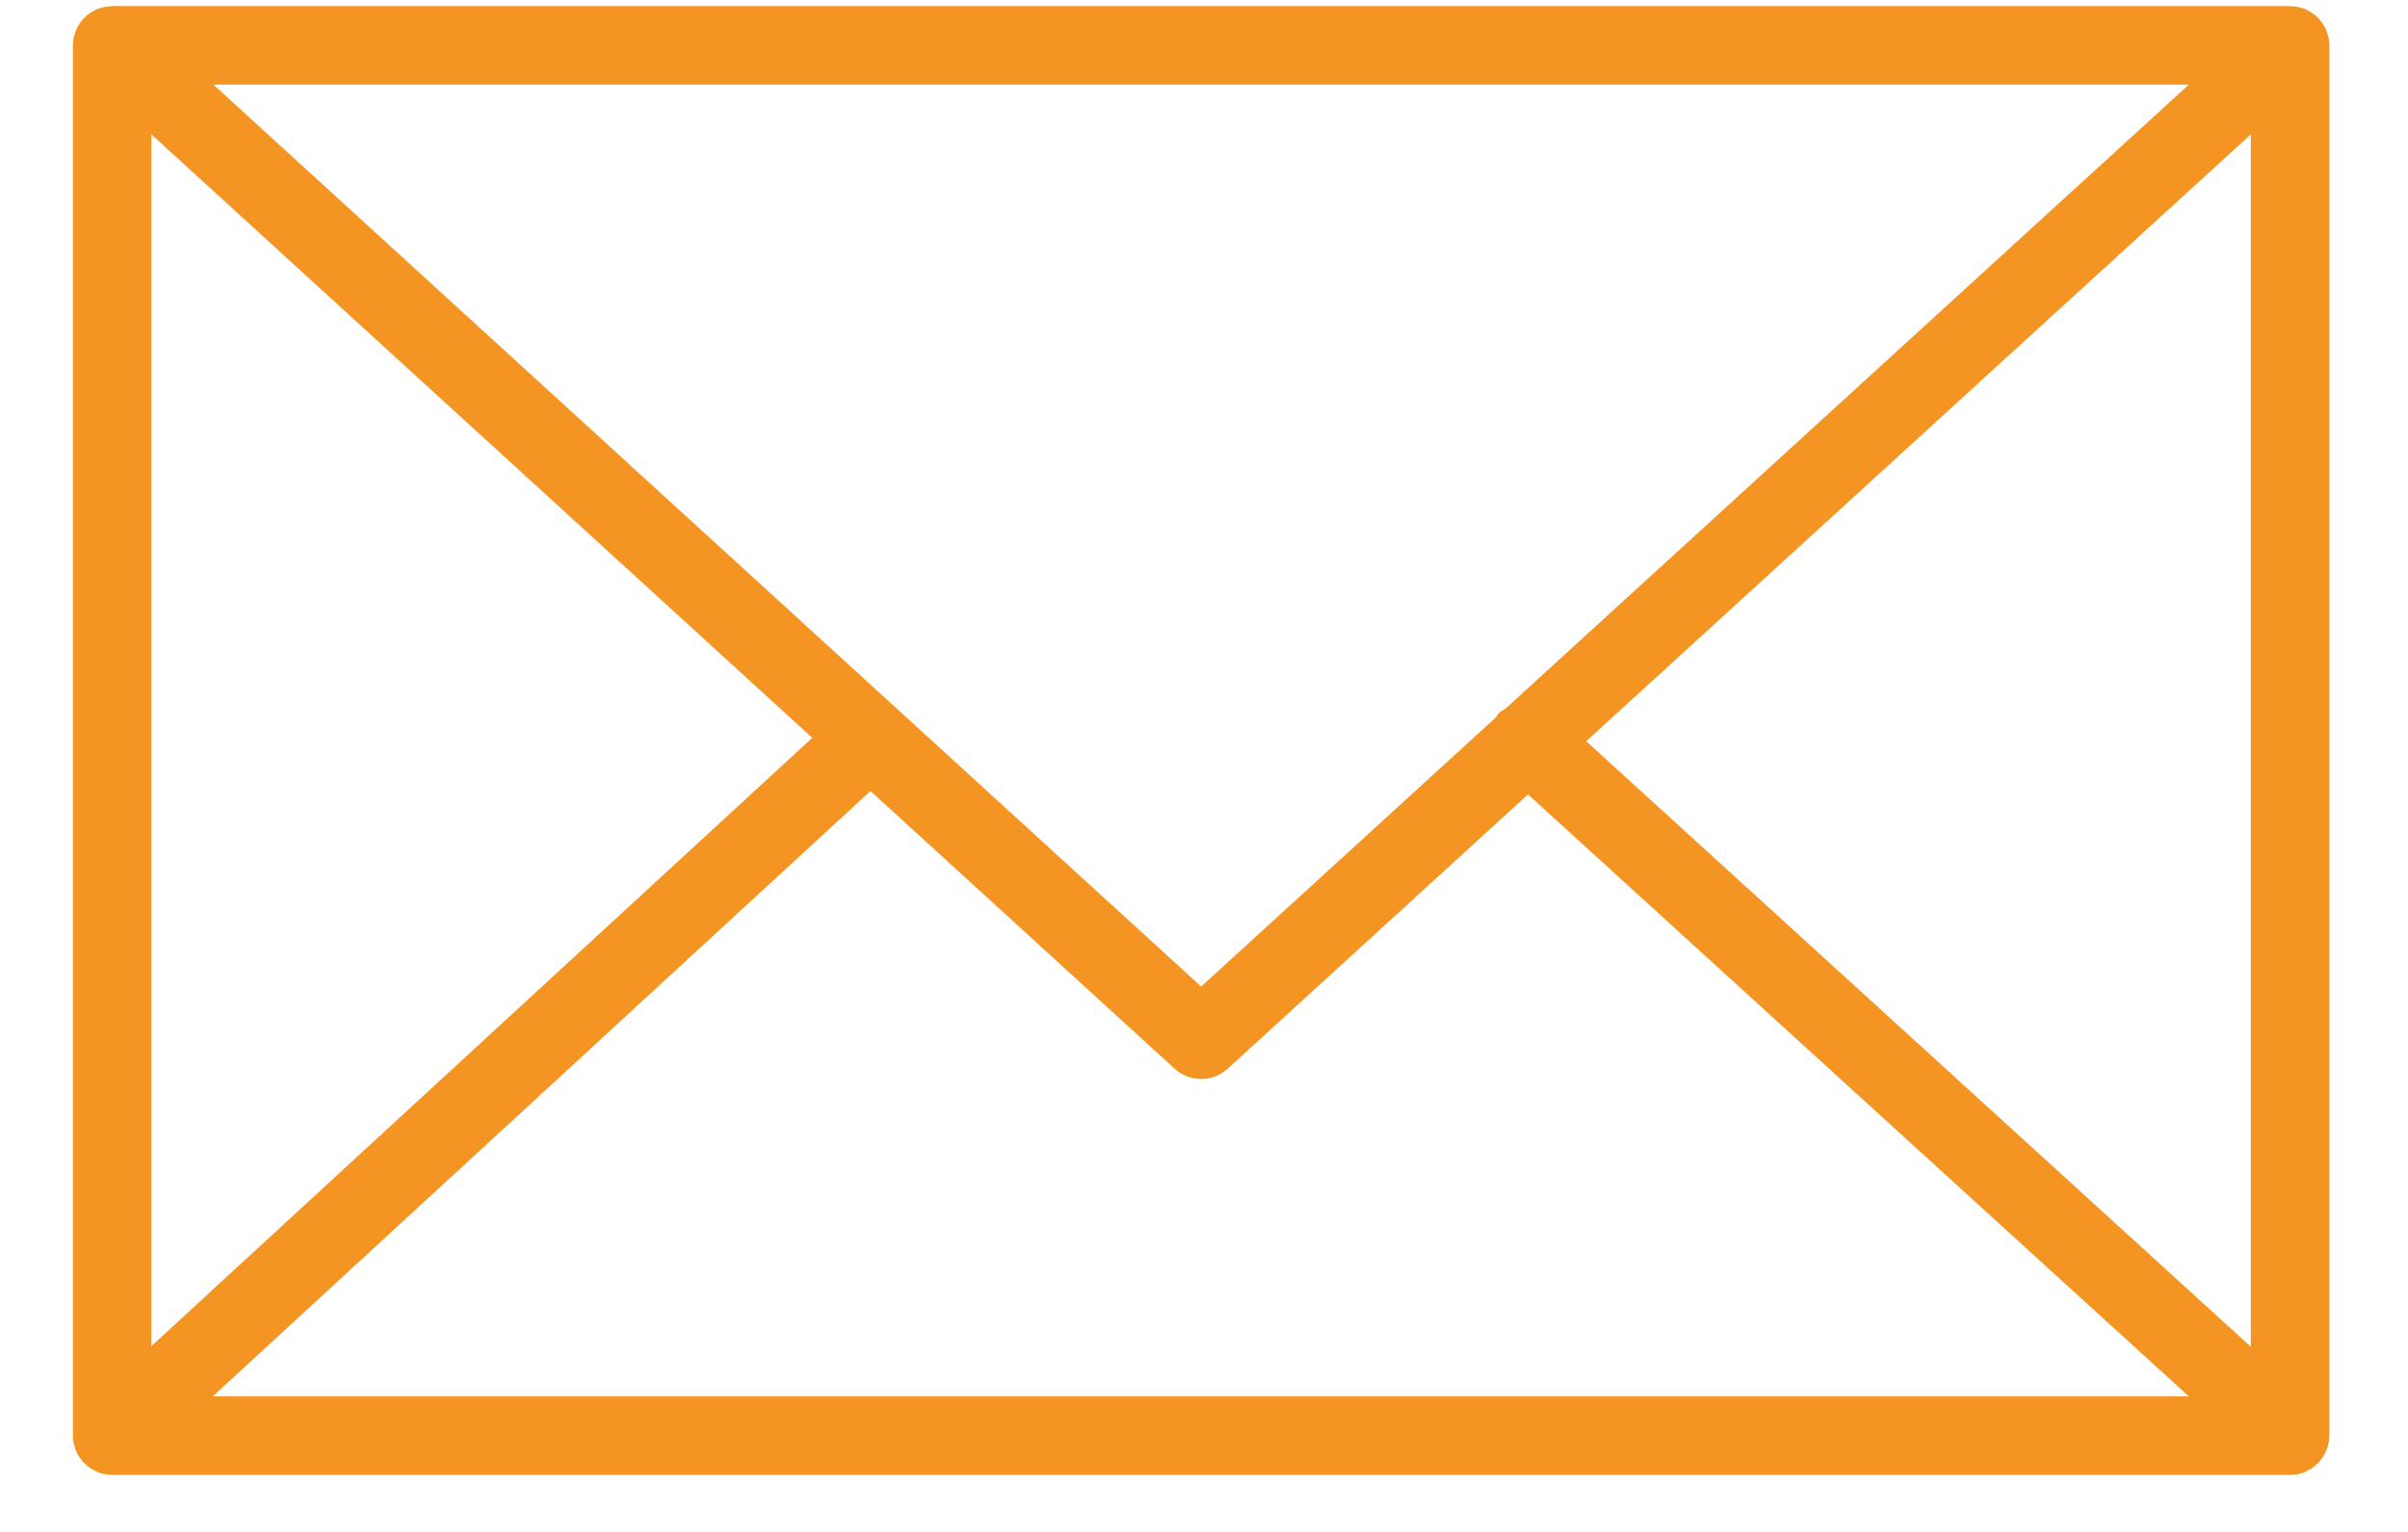<svg width="22" height="14" viewBox="0 0 22 14" fill="none" xmlns="http://www.w3.org/2000/svg">
<path d="M21.263 13.23C21.274 13.195 21.282 13.158 21.282 13.12V0.414C21.282 0.375 21.274 0.338 21.263 0.304C21.261 0.299 21.26 0.294 21.258 0.289C21.243 0.248 21.22 0.211 21.192 0.179C21.19 0.177 21.19 0.174 21.188 0.172C21.187 0.171 21.185 0.171 21.184 0.169C21.154 0.137 21.118 0.112 21.078 0.092C21.075 0.091 21.073 0.089 21.07 0.087C21.032 0.07 20.991 0.061 20.948 0.058C20.943 0.058 20.939 0.057 20.935 0.057C20.931 0.056 20.927 0.056 20.923 0.056H1.024C1.02 0.056 1.017 0.056 1.013 0.057C1.009 0.057 1.005 0.058 1.001 0.058C0.957 0.061 0.915 0.071 0.877 0.088C0.875 0.089 0.873 0.09 0.87 0.091C0.83 0.111 0.794 0.137 0.763 0.17C0.762 0.171 0.761 0.171 0.76 0.172C0.758 0.174 0.757 0.177 0.755 0.179C0.727 0.211 0.705 0.248 0.689 0.289C0.687 0.294 0.686 0.299 0.685 0.304C0.673 0.339 0.666 0.376 0.666 0.414V13.12C0.666 13.159 0.673 13.197 0.685 13.232C0.687 13.237 0.688 13.242 0.689 13.246C0.705 13.287 0.728 13.325 0.756 13.357C0.758 13.359 0.759 13.361 0.76 13.363C0.762 13.365 0.764 13.366 0.765 13.367C0.777 13.38 0.79 13.39 0.803 13.401C0.809 13.405 0.815 13.411 0.821 13.415C0.837 13.426 0.854 13.435 0.871 13.443C0.875 13.445 0.879 13.448 0.883 13.45C0.927 13.468 0.974 13.479 1.024 13.479H20.923C20.973 13.479 21.02 13.469 21.064 13.45C21.07 13.447 21.077 13.443 21.083 13.439C21.098 13.432 21.113 13.424 21.126 13.415C21.134 13.41 21.14 13.403 21.147 13.398C21.159 13.388 21.171 13.378 21.181 13.367C21.183 13.365 21.186 13.364 21.188 13.362C21.189 13.36 21.19 13.357 21.192 13.355C21.22 13.323 21.242 13.286 21.258 13.245C21.26 13.24 21.261 13.235 21.263 13.23ZM1.383 1.228L7.421 6.743L1.383 12.302V1.228ZM13.758 6.473C13.734 6.489 13.707 6.503 13.687 6.525C13.679 6.534 13.676 6.545 13.669 6.554L10.974 9.016L1.949 0.773H19.998L13.758 6.473ZM7.953 7.229L10.732 9.767C10.8 9.829 10.887 9.861 10.974 9.861C11.061 9.861 11.147 9.829 11.216 9.767L13.96 7.26L19.997 12.761H1.944L7.953 7.229ZM14.492 6.774L20.564 1.228V12.308L14.492 6.774Z" fill="#F49422"/>
</svg>
